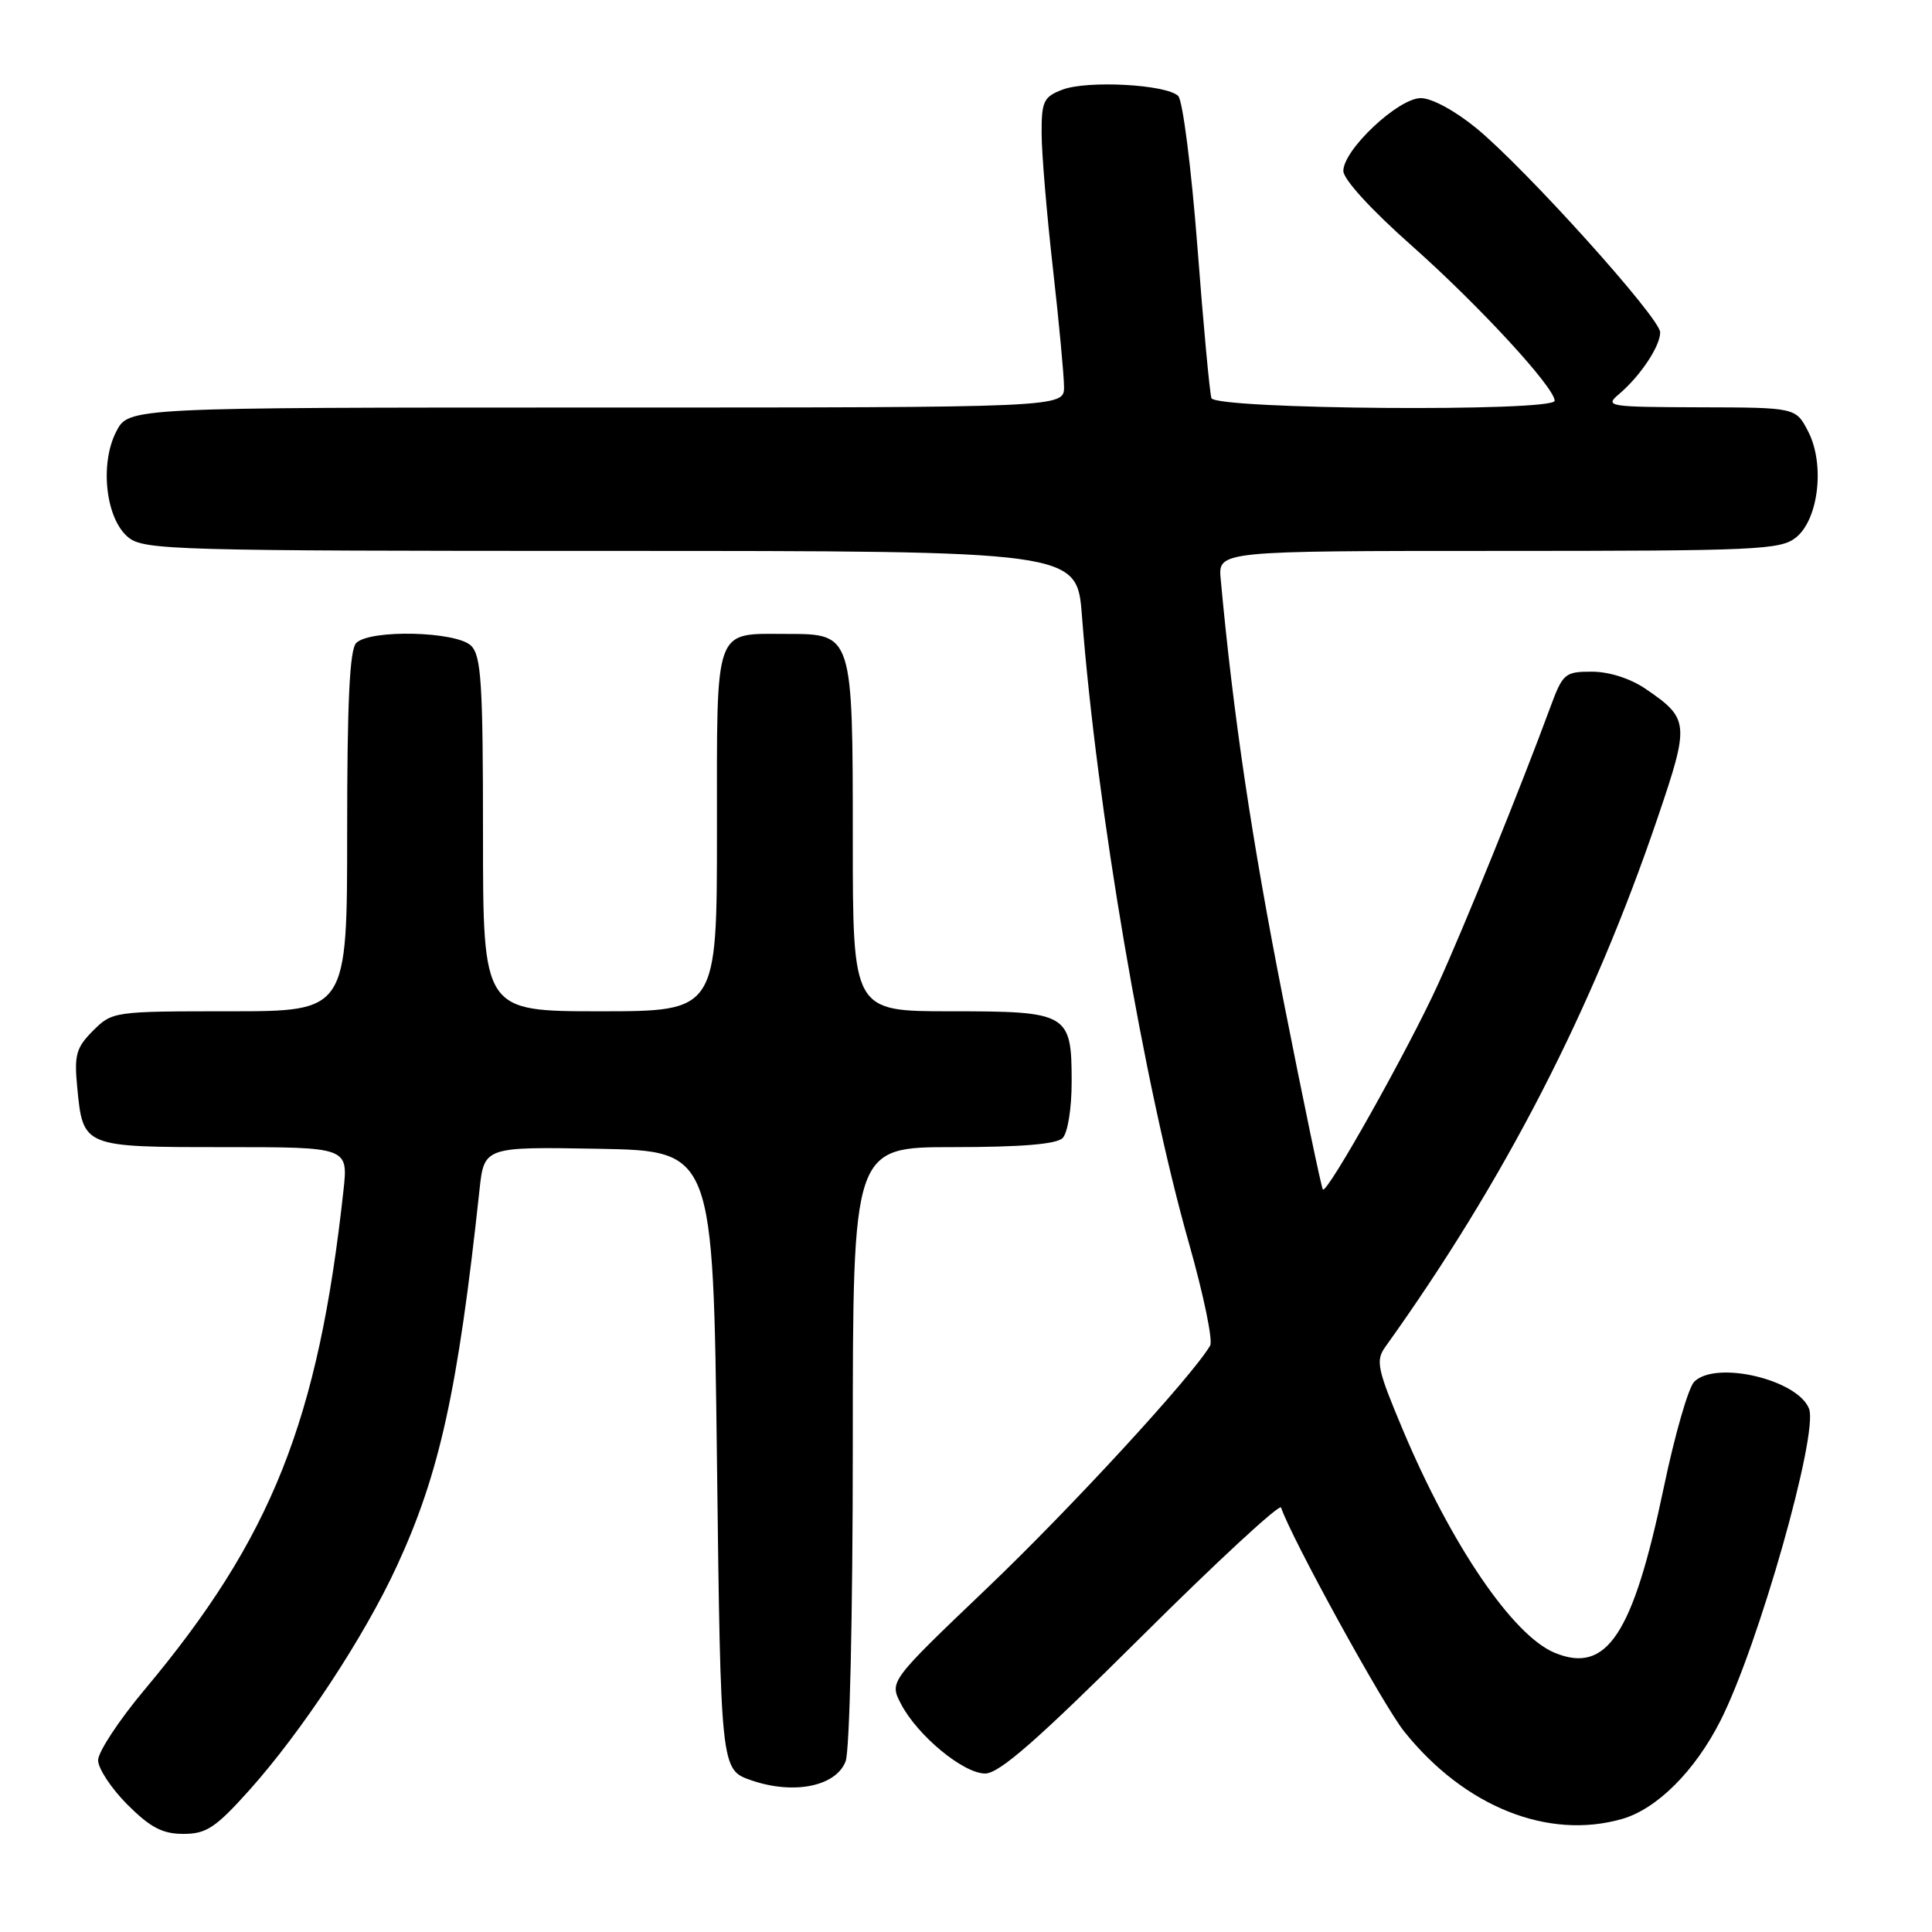 <?xml version="1.0" encoding="UTF-8" standalone="no"?>
<!DOCTYPE svg PUBLIC "-//W3C//DTD SVG 1.1//EN" "http://www.w3.org/Graphics/SVG/1.1/DTD/svg11.dtd" >
<svg xmlns="http://www.w3.org/2000/svg" xmlns:xlink="http://www.w3.org/1999/xlink" version="1.1" viewBox="0 0 256 256">
 <g >
 <path fill="currentColor"
d=" M 33.00 237.25 C 39.97 229.47 48.25 216.92 52.59 207.50 C 58.25 195.25 60.67 184.26 63.53 157.72 C 64.15 151.95 64.15 151.95 79.33 152.22 C 94.50 152.50 94.50 152.50 95.00 193.50 C 95.50 234.50 95.50 234.50 99.55 235.90 C 105.17 237.84 110.78 236.71 112.05 233.38 C 112.59 231.94 113.00 214.06 113.00 191.43 C 113.00 152.00 113.00 152.00 126.30 152.00 C 135.31 152.00 139.99 151.61 140.80 150.80 C 141.48 150.12 142.00 146.88 142.00 143.37 C 142.00 134.25 141.56 134.00 125.93 134.00 C 113.00 134.00 113.00 134.00 113.00 111.22 C 113.00 84.07 112.98 84.00 104.38 84.00 C 94.49 84.00 95.00 82.58 95.00 110.04 C 95.00 134.00 95.00 134.00 79.50 134.00 C 64.00 134.00 64.00 134.00 64.00 110.57 C 64.00 90.61 63.77 86.91 62.43 85.57 C 60.51 83.65 49.03 83.37 47.20 85.20 C 46.33 86.07 46.00 93.02 46.00 110.20 C 46.00 134.00 46.00 134.00 30.45 134.00 C 15.09 134.00 14.88 134.03 12.33 136.57 C 10.09 138.82 9.82 139.78 10.23 144.04 C 11.00 152.02 10.95 152.00 29.69 152.00 C 46.14 152.00 46.14 152.00 45.51 157.75 C 42.17 188.29 35.99 203.80 19.16 223.89 C 15.77 227.93 13.00 232.14 13.00 233.24 C 13.00 234.34 14.75 236.98 16.88 239.12 C 19.93 242.16 21.53 243.00 24.30 243.00 C 27.34 243.00 28.56 242.19 33.00 237.25 Z  M 214.94 241.02 C 219.56 239.69 224.59 234.67 227.97 228.00 C 232.99 218.11 240.97 189.98 239.71 186.67 C 238.22 182.79 227.34 180.23 224.49 183.09 C 223.72 183.86 221.92 190.12 220.48 197.00 C 216.39 216.59 212.92 221.87 206.00 219.00 C 200.46 216.71 192.32 204.75 185.90 189.50 C 182.50 181.42 182.26 180.30 183.54 178.50 C 199.40 156.36 211.02 133.77 219.68 108.26 C 223.90 95.83 223.85 95.23 218.01 91.25 C 216.02 89.90 213.20 89.00 210.93 89.00 C 207.35 89.00 207.08 89.23 205.41 93.75 C 201.54 104.26 193.96 122.96 190.51 130.50 C 186.60 139.07 175.86 158.20 175.29 157.62 C 175.10 157.43 172.73 146.08 170.03 132.39 C 165.86 111.25 163.42 94.86 161.75 76.75 C 161.40 73.00 161.40 73.00 198.59 73.00 C 232.83 73.00 235.95 72.86 237.99 71.21 C 240.99 68.78 241.82 61.48 239.59 57.17 C 237.95 54.00 237.95 54.00 225.22 53.97 C 213.08 53.93 212.59 53.86 214.53 52.22 C 217.35 49.83 220.00 45.85 219.98 44.03 C 219.96 42.12 202.20 22.40 195.64 17.00 C 192.83 14.69 189.72 13.00 188.27 13.00 C 185.28 13.00 178.00 19.84 178.00 22.65 C 178.00 23.76 181.68 27.79 187.01 32.51 C 195.90 40.39 206.00 51.34 206.00 53.10 C 206.00 54.60 161.02 54.25 160.52 52.75 C 160.29 52.06 159.45 43.02 158.66 32.66 C 157.86 22.30 156.72 13.32 156.12 12.72 C 154.59 11.19 144.05 10.61 140.75 11.89 C 138.28 12.84 138.00 13.43 138.02 17.73 C 138.03 20.35 138.70 28.35 139.51 35.50 C 140.32 42.65 140.98 49.74 140.99 51.25 C 141.00 54.00 141.00 54.00 79.03 54.00 C 17.05 54.00 17.05 54.00 15.41 57.17 C 13.18 61.48 14.01 68.78 17.01 71.21 C 19.08 72.89 23.13 73.00 80.96 73.00 C 142.70 73.00 142.70 73.00 143.36 81.56 C 145.33 107.11 151.58 143.80 157.56 164.80 C 159.48 171.57 160.74 177.64 160.35 178.30 C 157.97 182.37 141.93 199.80 130.85 210.38 C 117.84 222.80 117.84 222.80 119.37 225.75 C 121.55 229.96 127.64 235.00 130.54 235.00 C 132.41 235.00 137.46 230.57 151.22 216.89 C 161.23 206.93 169.57 199.22 169.75 199.76 C 171.09 203.77 183.29 225.98 186.06 229.43 C 194.03 239.39 205.11 243.84 214.94 241.02 Z "/>
</g>
</svg>